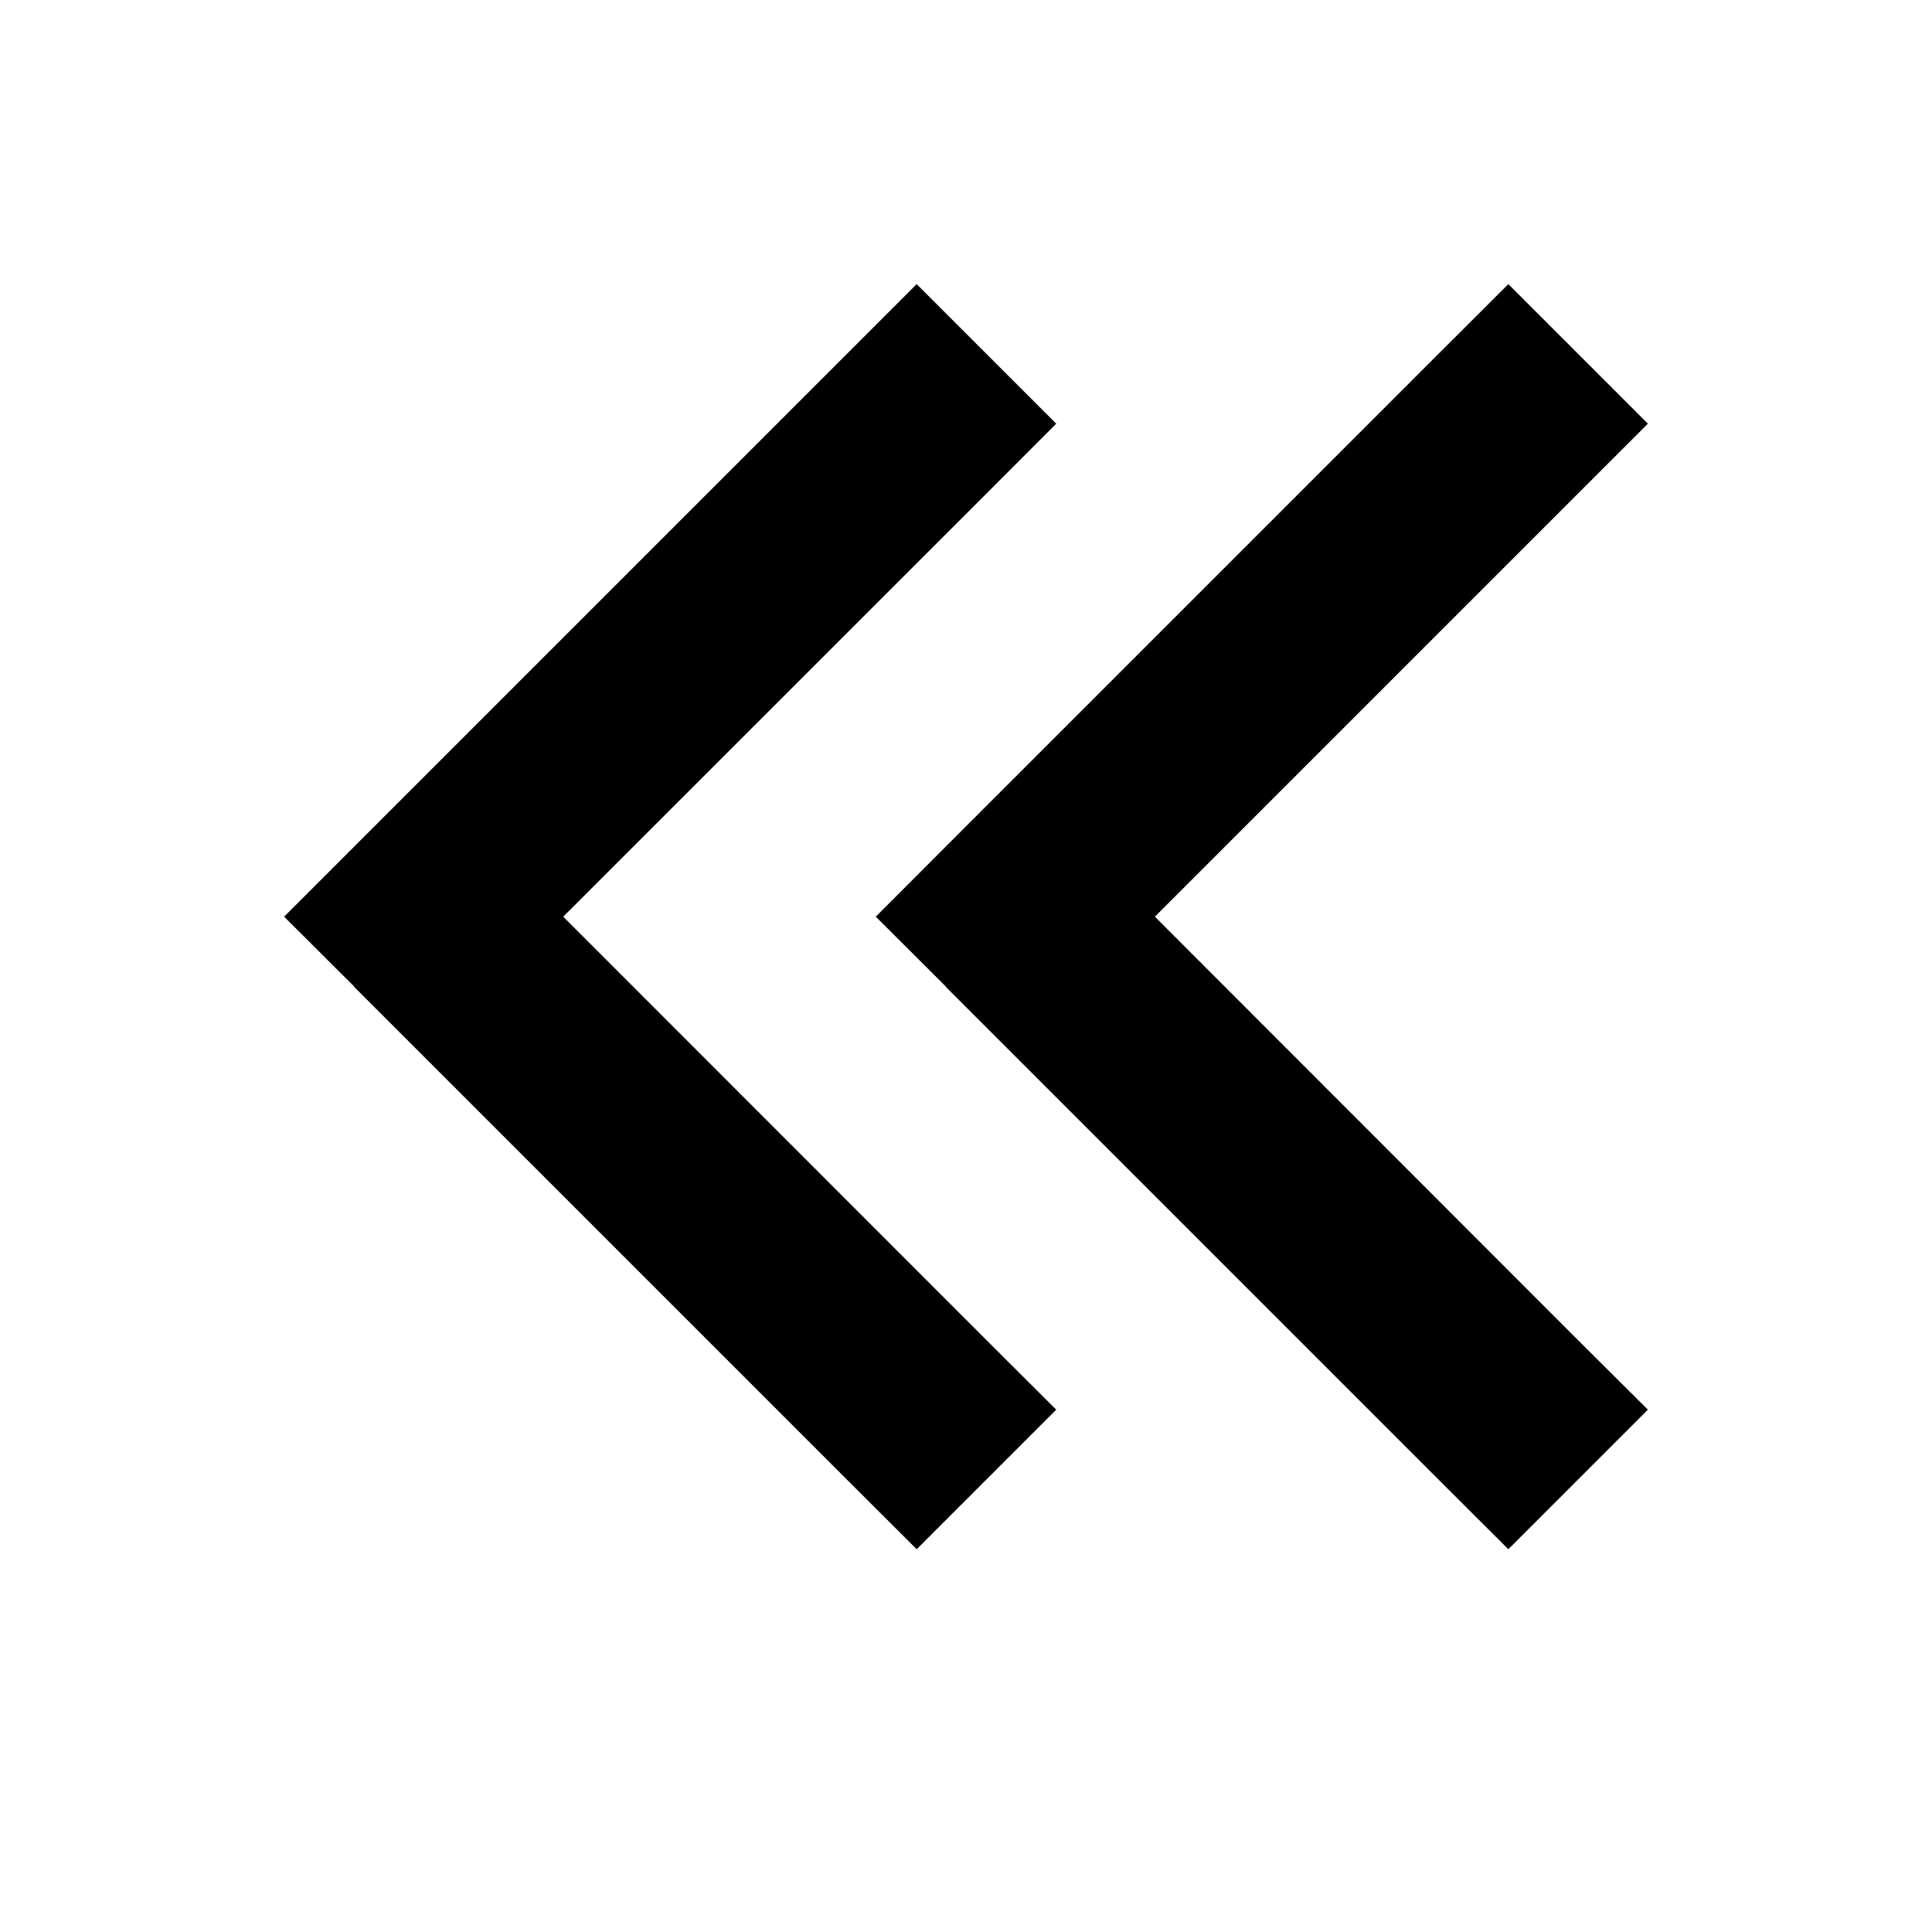 <svg width="17" height="17" viewBox="0 0 17 17" fill="none" xmlns="http://www.w3.org/2000/svg">
<g id="angles-left">
<path id="Vector" d="M3.115 8.679L2.5 8.066L3.113 7.453L7.451 3.115L8.066 2.5L9.294 3.728L8.682 4.341L4.956 8.066L8.679 11.791L9.294 12.404L8.066 13.632L7.453 13.02L3.115 8.682V8.679ZM8.321 8.679L7.706 8.066L8.318 7.453L12.656 3.115L13.272 2.5L14.5 3.728L13.887 4.341L10.162 8.066L13.884 11.791L14.5 12.404L13.272 13.632L12.659 13.02L8.321 8.682V8.679Z" fill="currentColor"/>
</g>
</svg>
